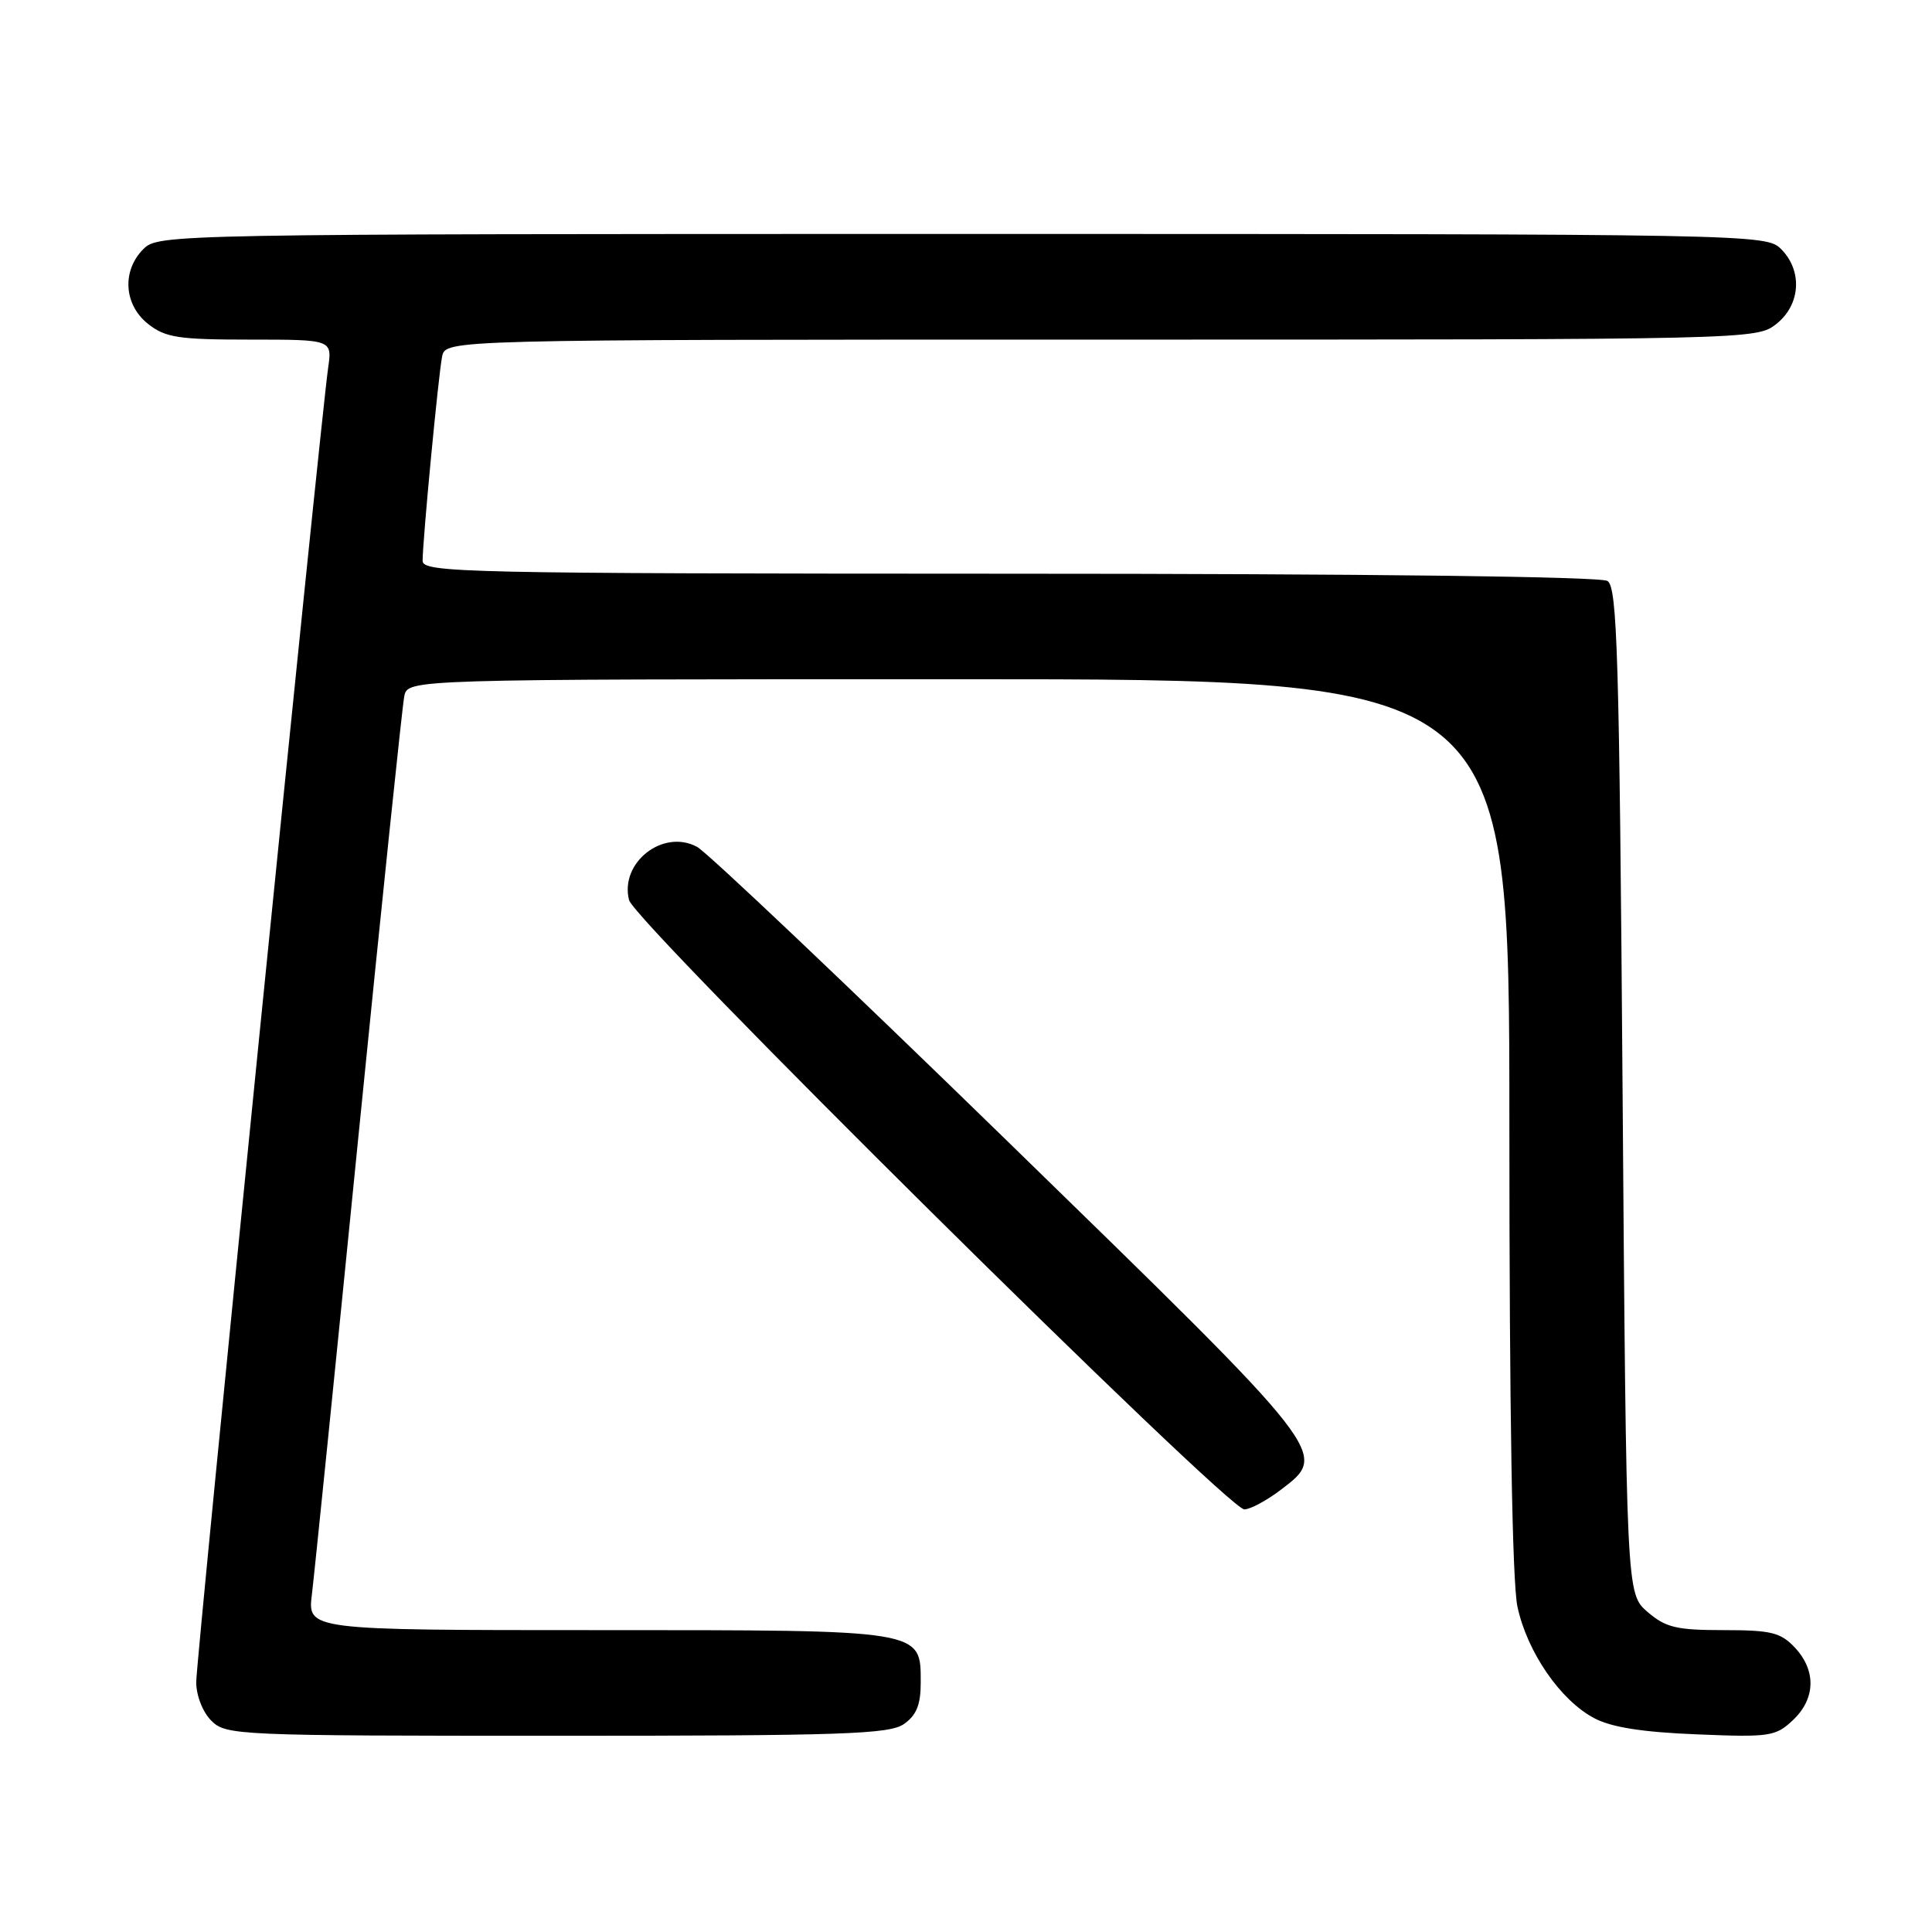 <?xml version="1.0" encoding="UTF-8" standalone="no"?>
<!DOCTYPE svg PUBLIC "-//W3C//DTD SVG 1.1//EN" "http://www.w3.org/Graphics/SVG/1.1/DTD/svg11.dtd" >
<svg xmlns="http://www.w3.org/2000/svg" xmlns:xlink="http://www.w3.org/1999/xlink" version="1.1" viewBox="0 0 256 256">
 <g >
 <path fill="currentColor"
d=" M 119.78 228.44 C 121.43 227.29 122.00 225.88 122.00 223.00 C 122.00 215.90 122.61 216.00 79.15 216.00 C 40.74 216.00 40.74 216.00 41.33 211.25 C 41.65 208.64 44.43 181.30 47.50 150.50 C 50.58 119.70 53.31 93.49 53.57 92.25 C 54.04 90.00 54.04 90.00 127.02 90.00 C 200.00 90.00 200.00 90.00 200.00 148.95 C 200.00 187.12 200.38 209.66 201.07 212.90 C 202.36 218.90 206.75 225.29 211.23 227.66 C 213.52 228.88 217.61 229.52 224.81 229.81 C 234.48 230.21 235.28 230.09 237.56 227.94 C 240.58 225.10 240.68 221.36 237.83 218.31 C 235.94 216.31 234.69 216.00 228.38 216.00 C 222.14 216.00 220.72 215.66 218.31 213.59 C 215.50 211.17 215.50 211.17 215.00 144.55 C 214.57 86.79 214.30 77.80 213.00 76.98 C 212.09 76.40 180.98 76.02 133.75 76.02 C 61.40 76.00 56.00 75.88 56.00 74.31 C 56.00 71.58 58.09 49.71 58.58 47.25 C 59.04 45.00 59.04 45.00 145.88 45.00 C 232.23 45.00 232.75 44.99 235.37 42.93 C 238.59 40.39 238.88 35.88 236.00 33.00 C 234.03 31.03 232.67 31.00 127.50 31.00 C 22.33 31.00 20.97 31.03 19.00 33.00 C 16.12 35.88 16.41 40.39 19.63 42.93 C 21.93 44.74 23.66 45.00 33.15 45.00 C 44.02 45.00 44.02 45.00 43.48 48.75 C 42.46 55.83 26.00 219.79 26.00 222.89 C 26.00 224.67 26.86 226.86 28.00 228.00 C 29.94 229.94 31.33 230.00 73.78 230.00 C 111.78 230.00 117.85 229.79 119.78 228.44 Z  M 169.71 197.41 C 176.06 192.56 176.41 193.01 133.63 151.35 C 112.26 130.53 93.69 112.92 92.36 112.21 C 87.86 109.79 82.10 114.29 83.35 119.26 C 84.10 122.24 162.62 200.00 164.88 200.00 C 165.67 200.00 167.84 198.83 169.71 197.41 Z "/>
</g>
</svg>